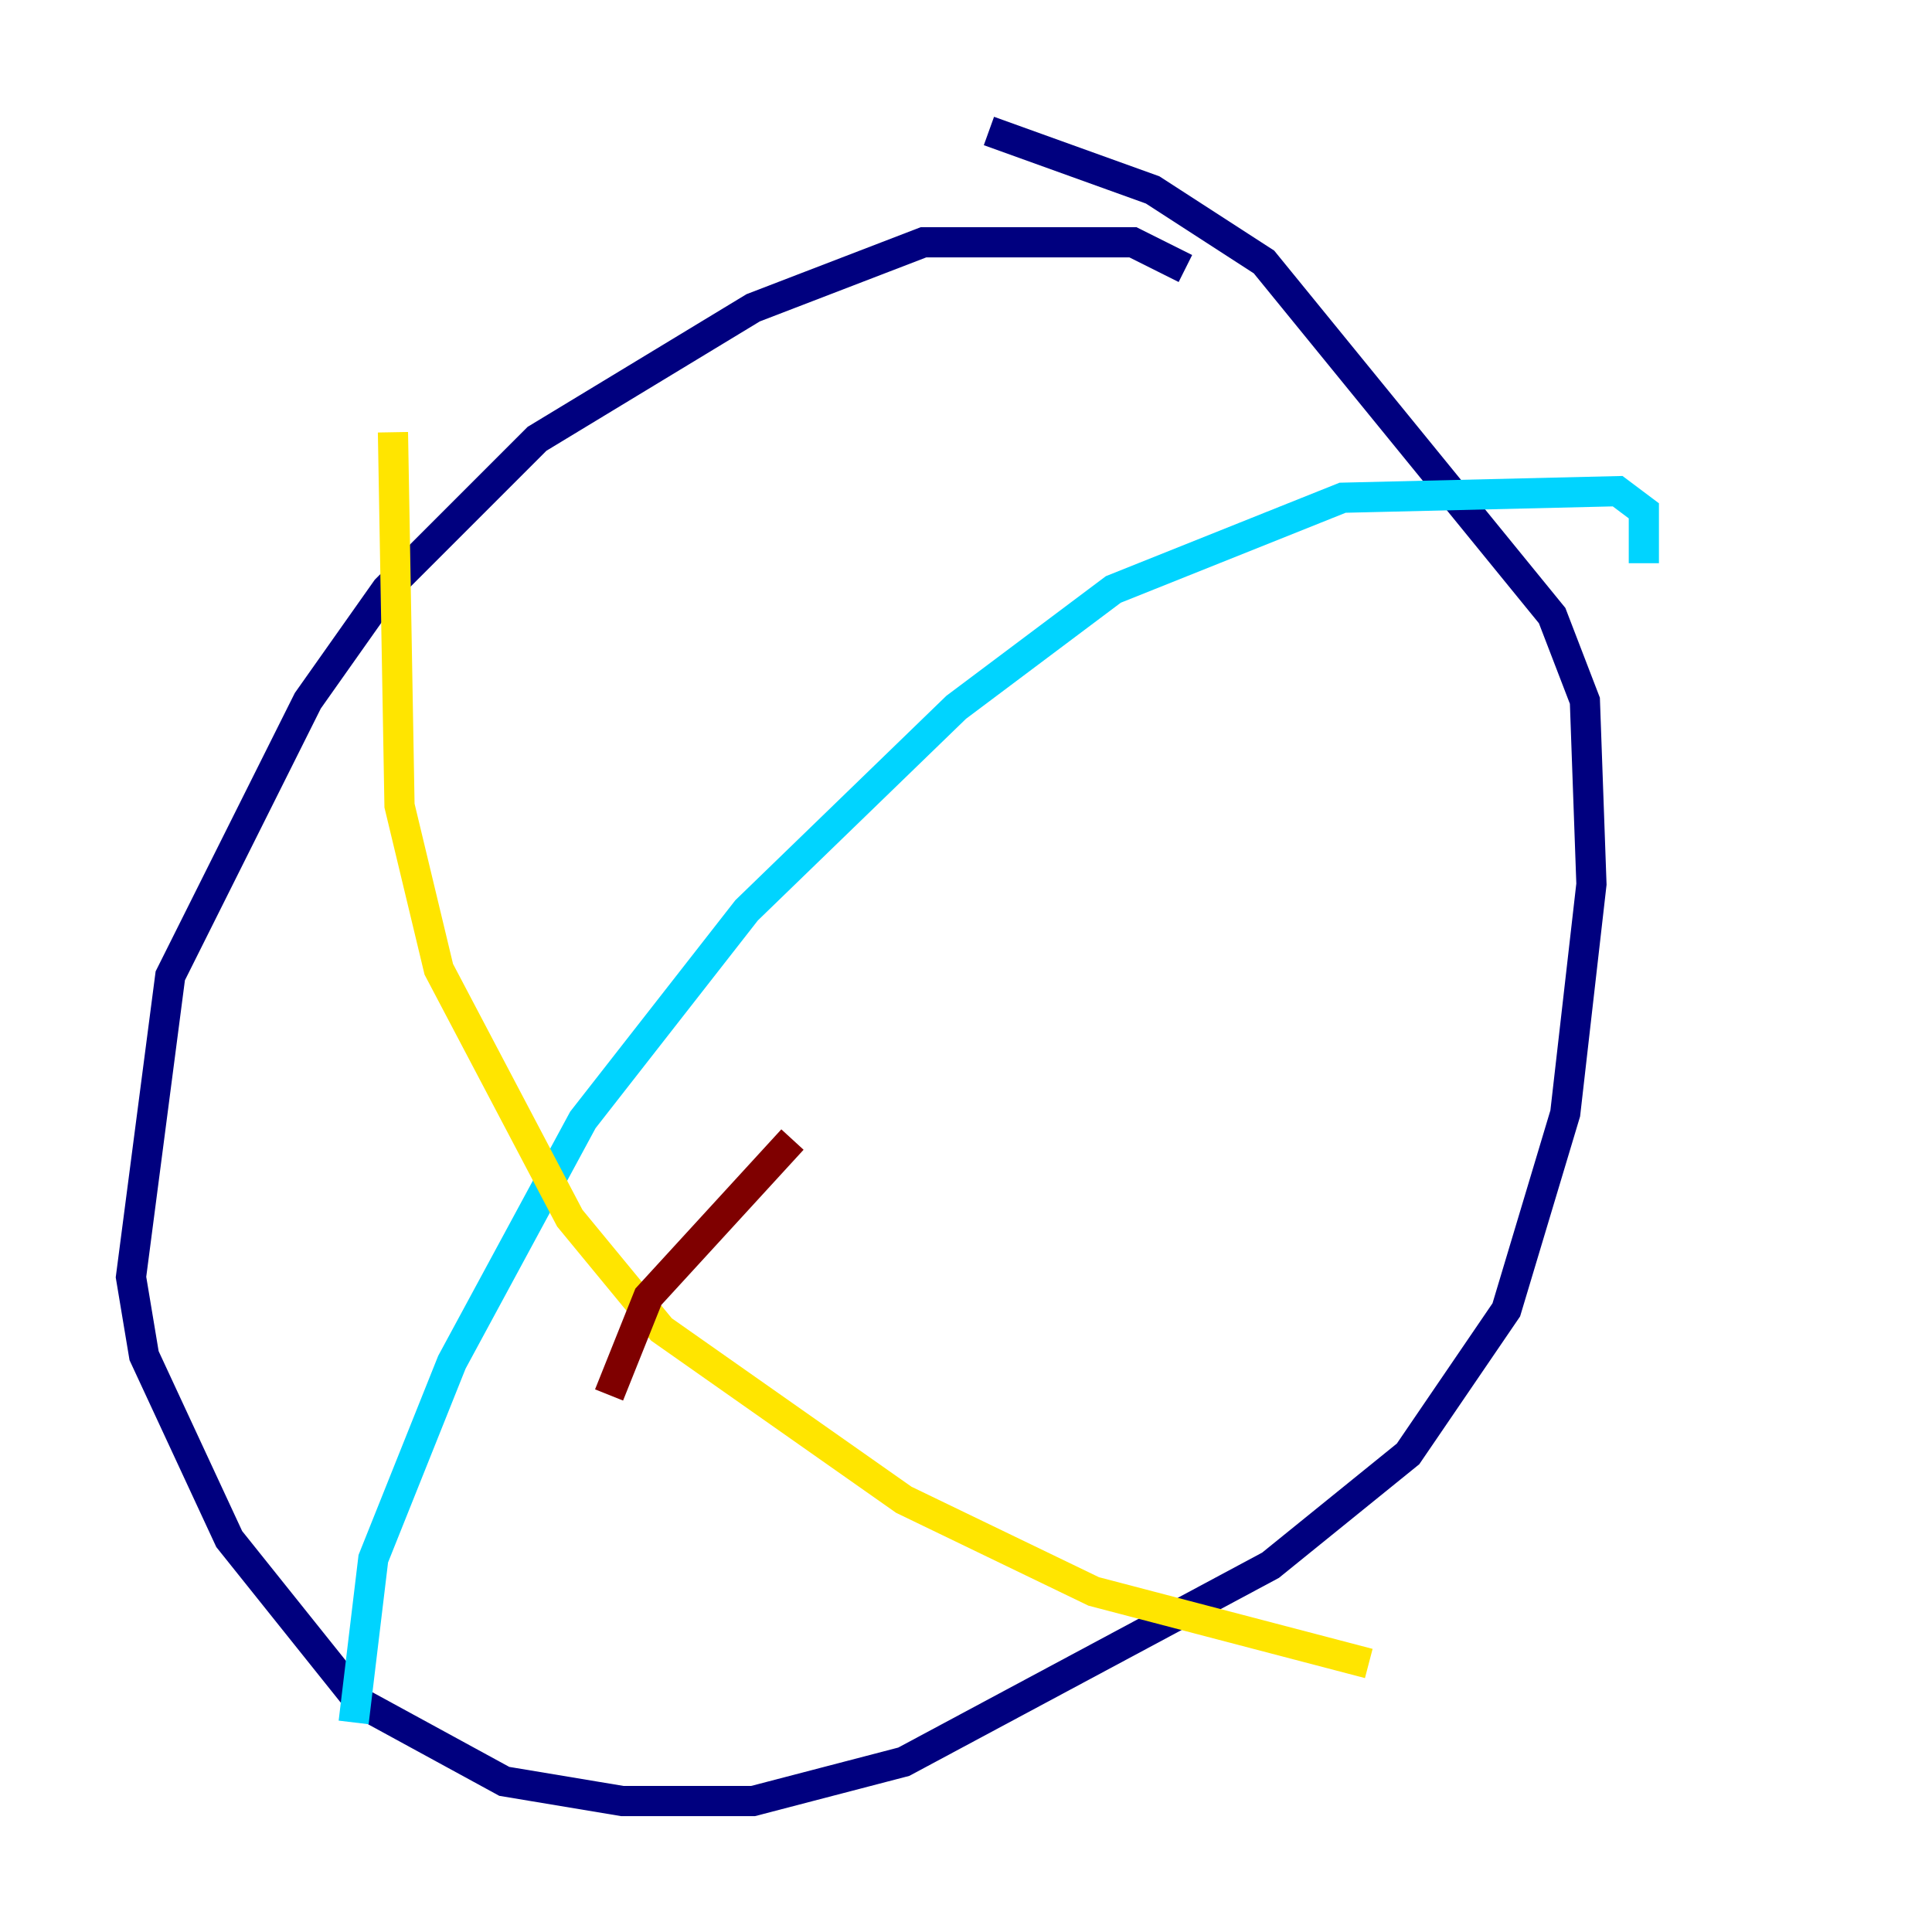 <?xml version="1.0" encoding="utf-8" ?>
<svg baseProfile="tiny" height="128" version="1.2" viewBox="0,0,128,128" width="128" xmlns="http://www.w3.org/2000/svg" xmlns:ev="http://www.w3.org/2001/xml-events" xmlns:xlink="http://www.w3.org/1999/xlink"><defs /><polyline fill="none" points="78.536,17.79 75.064,16.054 61.18,16.054 49.898,20.393 35.58,29.071 25.6,39.051 20.393,46.427 11.281,64.651 8.678,84.61 9.546,89.817 15.186,101.966 23.864,112.814 33.41,118.02 41.22,119.322 49.898,119.322 59.878,116.719 84.176,103.702 93.288,96.325 99.797,86.78 103.702,73.763 105.437,58.576 105.003,46.427 102.834,40.786 83.742,17.356 76.366,12.583 65.519,8.678" stroke="#00007f" stroke-width="2" /><polyline fill="none" points="23.43,114.115 24.732,103.268 29.939,90.251 38.617,74.197 49.464,60.312 63.349,46.861 73.763,39.051 88.949,32.976 107.173,32.542 108.909,33.844 108.909,37.315" stroke="#00d4ff" stroke-width="2" /><polyline fill="none" points="26.034,28.637 26.468,53.37 29.071,64.217 37.749,80.705 43.824,88.081 59.878,99.363 72.461,105.437 90.685,110.21" stroke="#ffe500" stroke-width="2" /><polyline fill="none" points="52.502,75.498 42.956,85.912 40.352,92.42" stroke="#7f0000" stroke-width="2" /></svg>